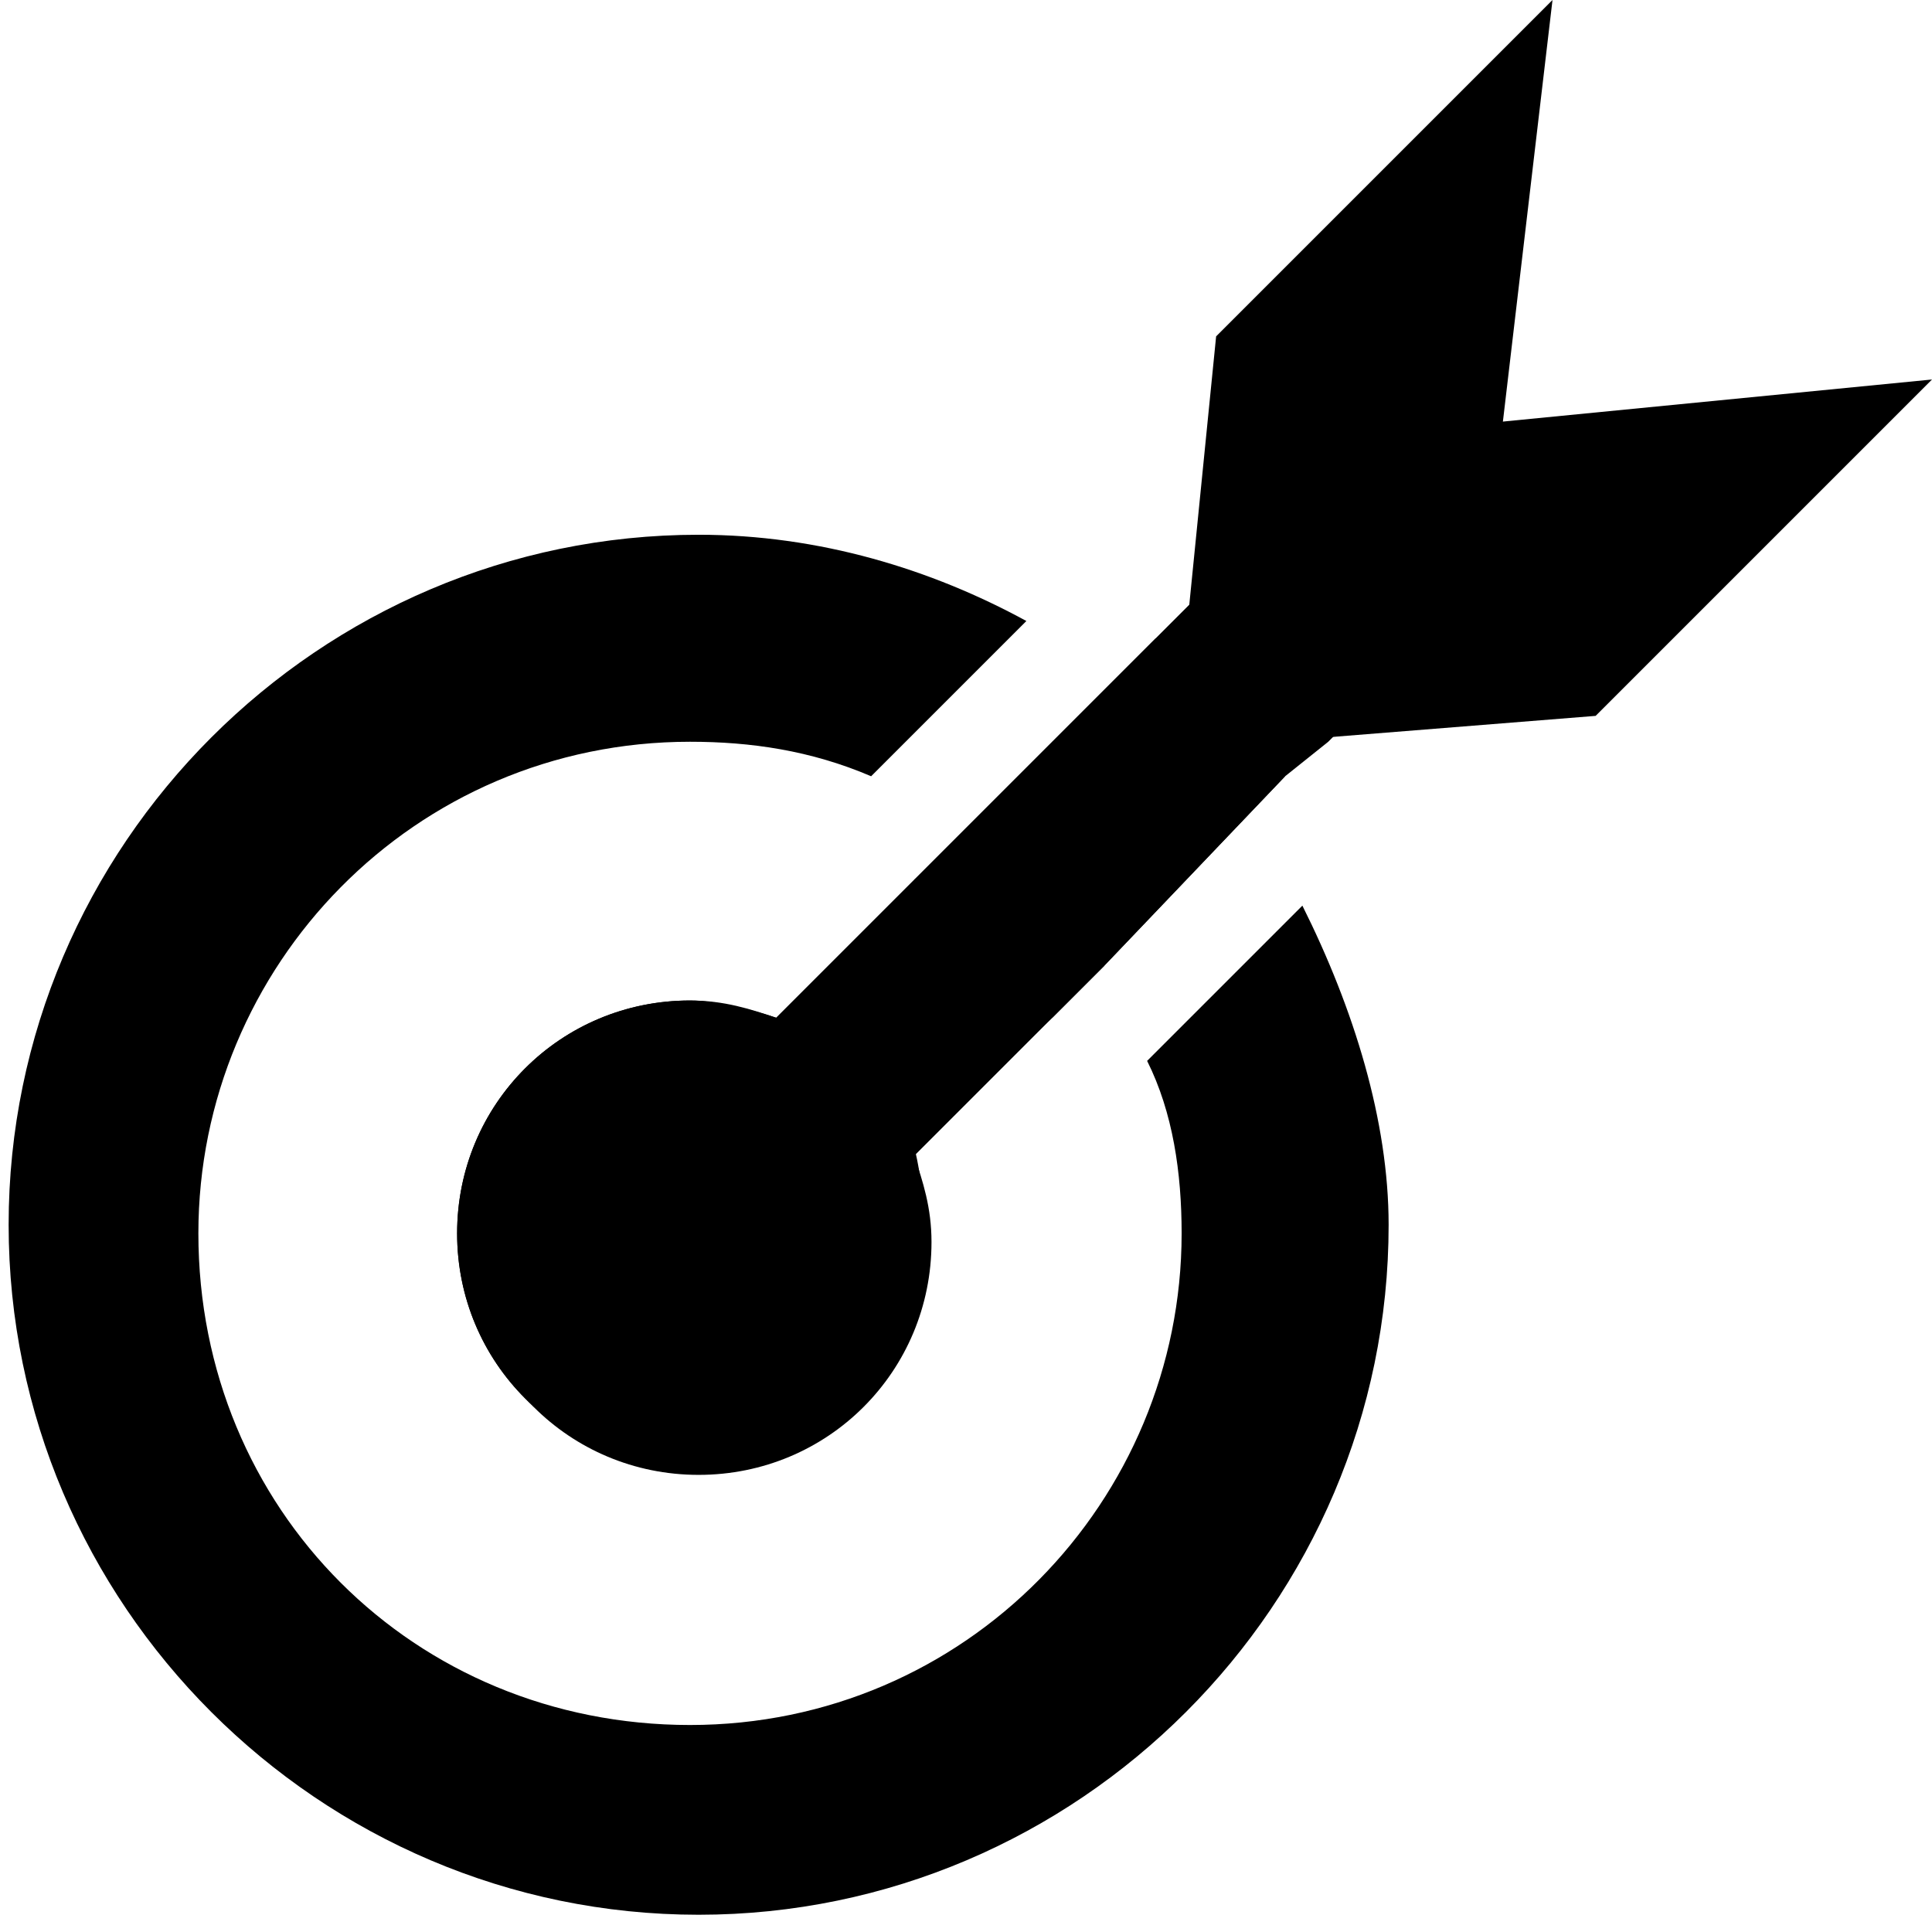 <?xml version="1.0" encoding="utf-8"?>
<!-- Generator: Adobe Illustrator 27.2.0, SVG Export Plug-In . SVG Version: 6.00 Build 0)  -->
<svg version="1.0" id="Layer_1" xmlns="http://www.w3.org/2000/svg" xmlns:xlink="http://www.w3.org/1999/xlink" x="0px" y="0px"
	 viewBox="0 0 22.4 22.4" style="enable-background:new 0 0 22.4 22.4;" xml:space="preserve">
<g>
	<path d="M15.1,10.5l-1.8,1.8c0.3,0.6,0.4,1.3,0.4,2c0,3.1-2.5,5.7-5.7,5.7s-5.7-2.5-5.7-5.7c0-3.1,2.5-5.7,5.7-5.7
		c0.7,0,1.4,0.1,2.1,0.4l1.8-1.8c-1.1-0.6-2.4-1-3.8-1c-4.4,0-8,3.6-8,8c0,4.4,3.6,8,8,8s8-3.6,8-8C16.1,13,15.7,11.7,15.1,10.5z
		 M10.6,10.2L9,11.8c-0.3-0.1-0.6-0.2-1-0.2c-1.5,0-2.7,1.2-2.7,2.7C5.3,15.8,6.5,17,8,17s2.7-1.2,2.7-2.7c0-0.3-0.1-0.7-0.2-1
		l1.6-1.6l0.6-0.6l1.7-1.7C14.2,9.2,14,9,13.8,8.7c0,0,0,0,0,0c0,0-0.1-0.1-0.1-0.1c0,0,0,0,0,0c-0.2-0.2-0.5-0.4-0.8-0.6l-1.7,1.7
		L10.6,10.2z M10.5,13.4l-1,1L8,12.8l1-1c-0.3-0.1-0.6-0.2-1-0.2c-1.5,0-2.7,1.2-2.7,2.7C5.3,15.8,6.5,17,8,17s2.7-1.2,2.7-2.7
		C10.7,14,10.7,13.7,10.5,13.4z"/>
	<path d="M12.2,11.8l-1.6,1.6c0.1,0.3,0.2,0.6,0.2,1c0,1.5-1.2,2.7-2.7,2.7s-2.7-1.2-2.7-2.7c0-1.5,1.2-2.7,2.7-2.7
		c0.3,0,0.7,0.1,1,0.2l1.6-1.6l0.6-0.6c0.6,0.4,1.1,0.9,1.5,1.5L12.2,11.8z"/>
	<path d="M10.7,14.3c0,1.5-1.2,2.7-2.7,2.7s-2.7-1.2-2.7-2.7c0-1.5,1.2-2.7,2.7-2.7c0.3,0,0.7,0.1,1,0.2c0.7,0.3,1.3,0.8,1.6,1.5
		C10.7,13.7,10.7,14,10.7,14.3z"/>
	<polygon points="13.6,8.9 14.1,3.9 18,0 17.4,5.1 	"/>
	<polygon points="13.5,8.7 18.5,8.3 22.4,4.4 17.3,4.9 	"/>
	<polygon points="14.9,9 12.8,11.2 12.2,11.8 10.6,10.2 11.2,9.6 12.9,7.9 13.4,7.4 13.7,7.8 14.1,8.1 14.2,8.3 14.6,8.6 	"/>
	<polygon points="15.7,8.3 15.4,8.6 14.9,9 12.8,11.2 12.2,11.8 10.5,13.4 9.6,14.3 8,12.8 9,11.8 10.6,10.2 11.2,9.6 12.9,7.9 
		14.1,6.7 14.8,7.4 	"/>
</g>
</svg>
